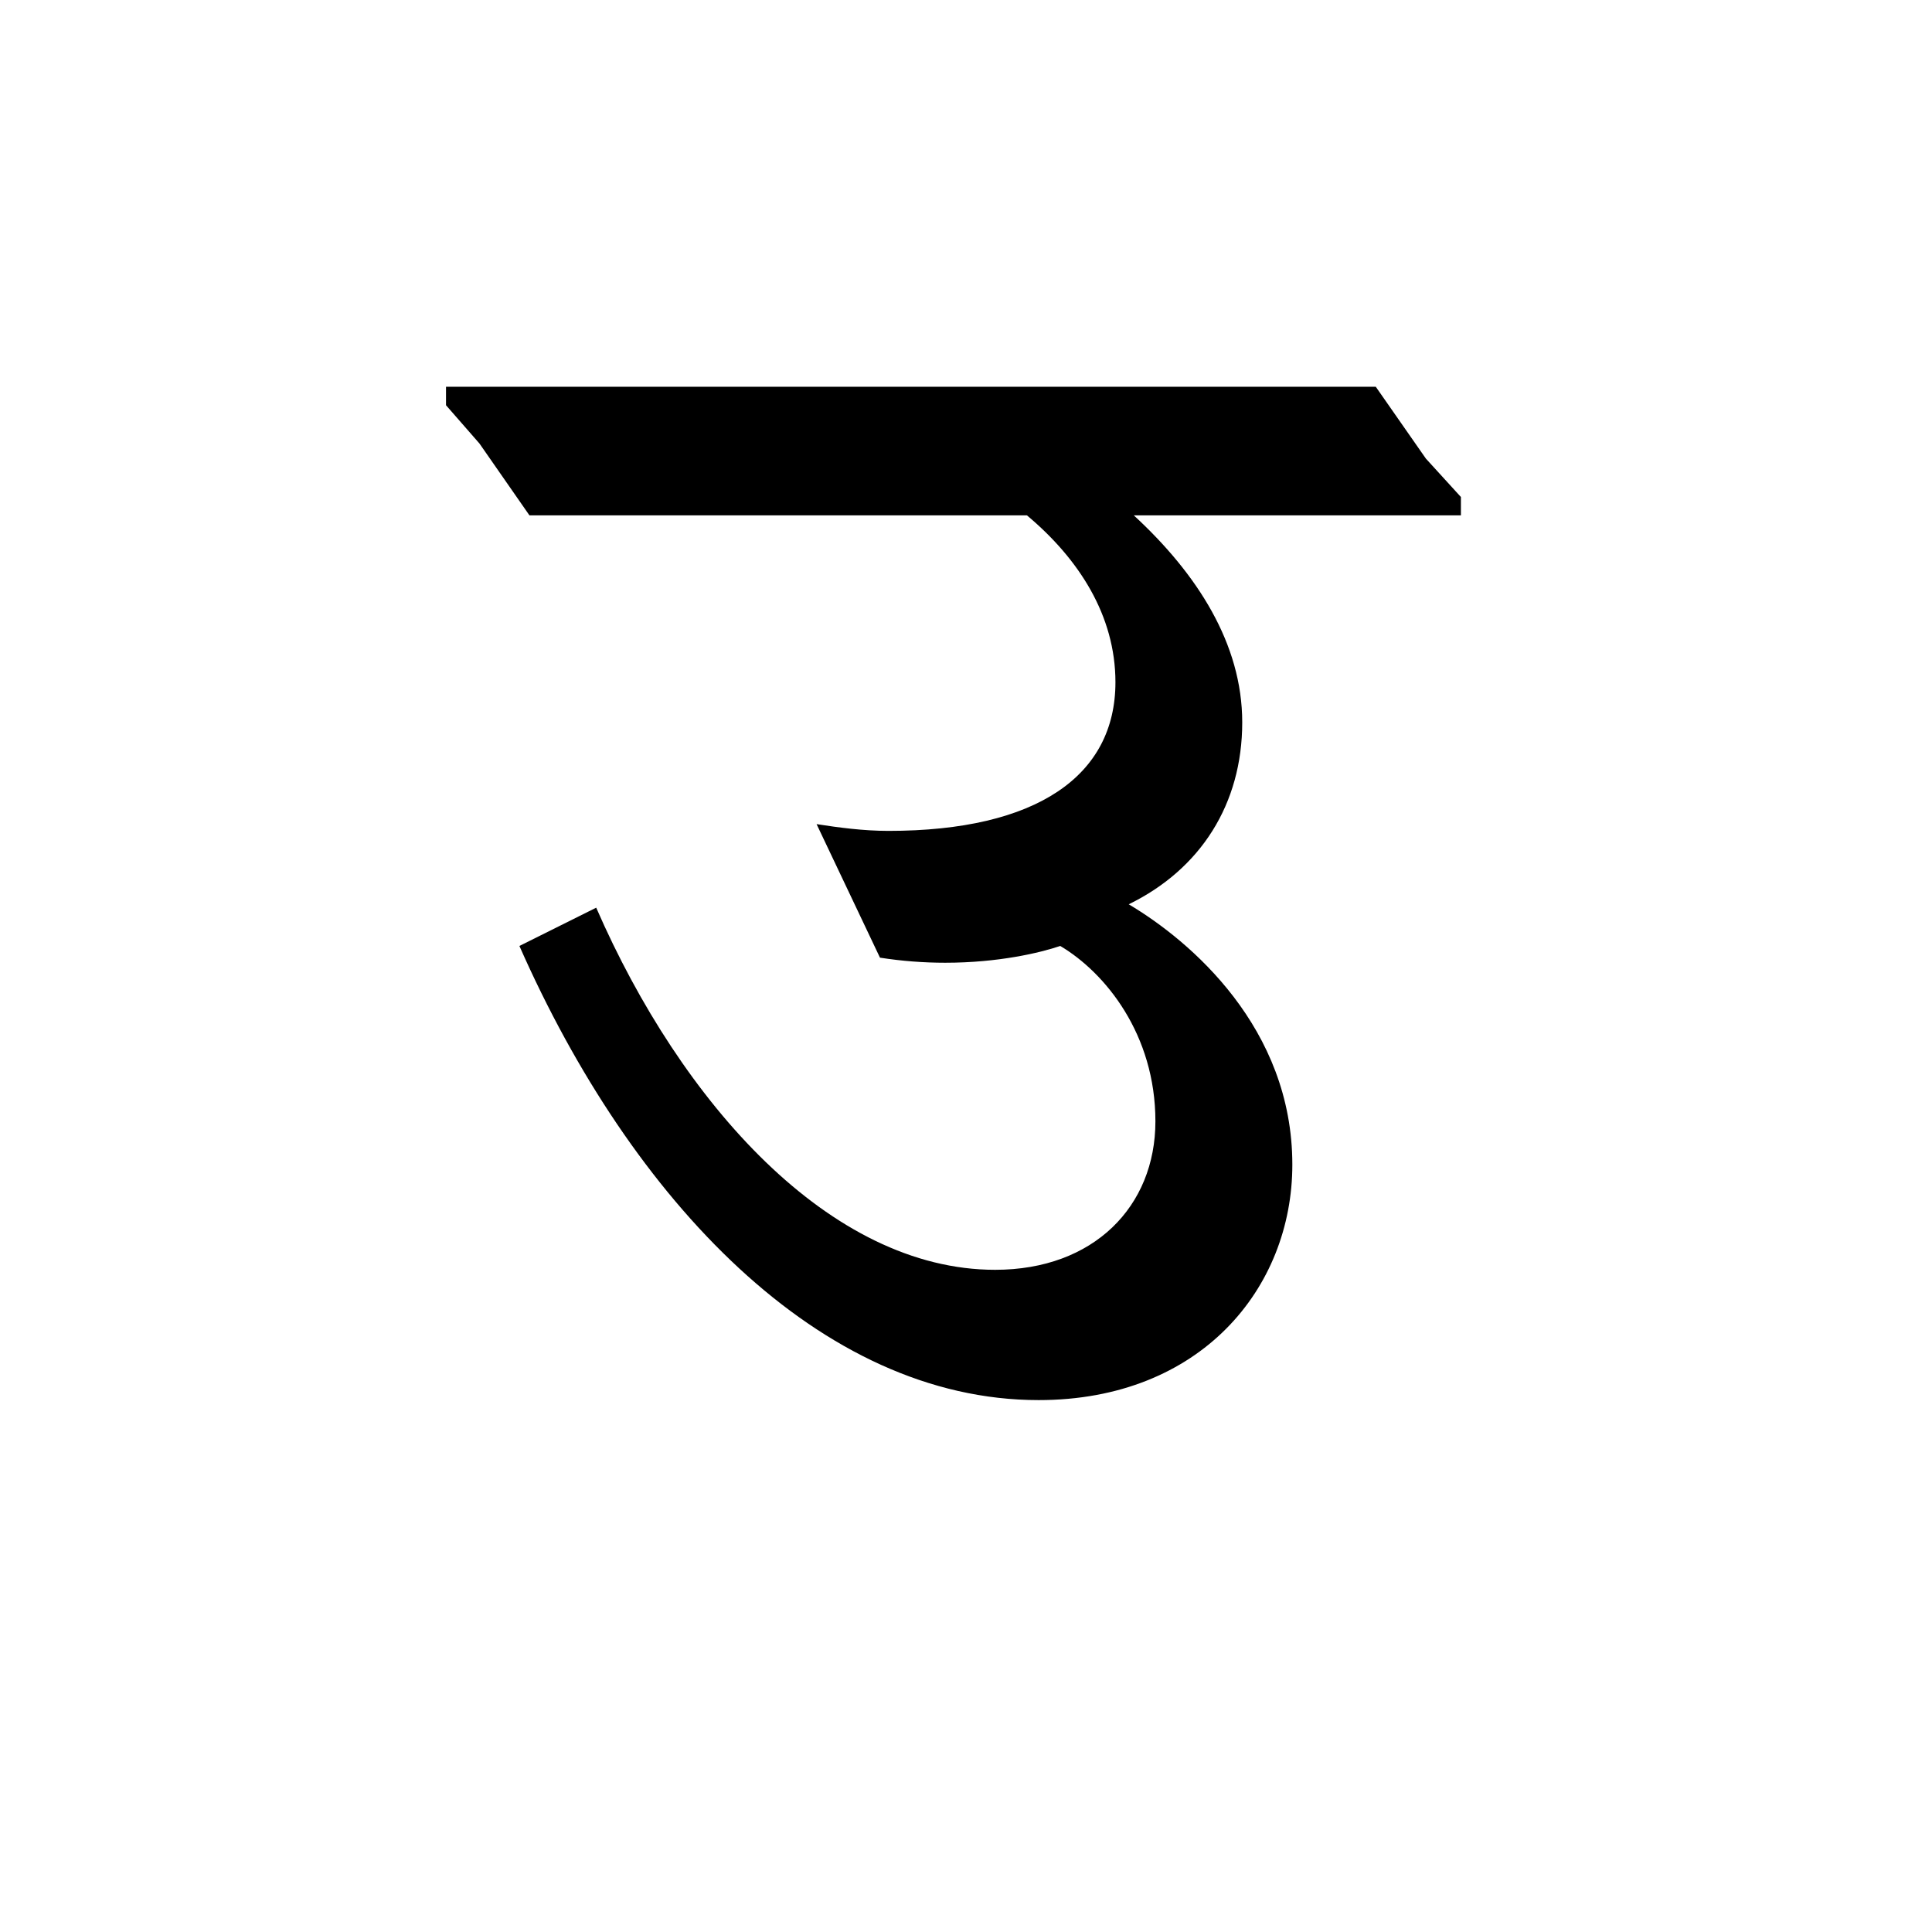 <?xml version='1.0' encoding='UTF-8'?>
<svg xmlns="http://www.w3.org/2000/svg" xmlns:xlink="http://www.w3.org/1999/xlink" width="250px" height="250px" viewBox="0 0 250 250" y="0px" x="0px" enable-background="new 0 0 250 250"><defs><symbol overflow="visible" id="90c788c6a"><path d="M-1.734-125.063H62.64c6.703 5.61 11.453 12.954 11.453 21.594 0 12.094-10.156 19.235-29.375 19.235-3.25 0-6.485-.438-9.297-.875l8.203 17.28c2.813.438 5.625.657 8.438.657 6.906 0 12.312-1.297 14.89-2.172 5.844 3.469 12.313 11.453 12.313 22.688 0 11.015-7.985 19.218-20.735 19.218-21.375 0-40.61-21.593-51.625-46.859l-9.937 4.953C11.453-36.5 35.859-10.578 64.156-10.578c20.953 0 32.828-14.485 32.828-30.469 0-17.703-13.171-28.937-21.171-33.687C85.108-79.266 90.5-87.704 90.5-98.281c0-10.156-5.828-19.219-14.031-26.781h42.328v-2.376l-4.531-4.968-6.485-9.297H-12.53v2.39l4.328 4.954zm0 0"/></symbol></defs><use xlink:href="#90c788c6a" x="70.244" y="191.75"/></svg>
